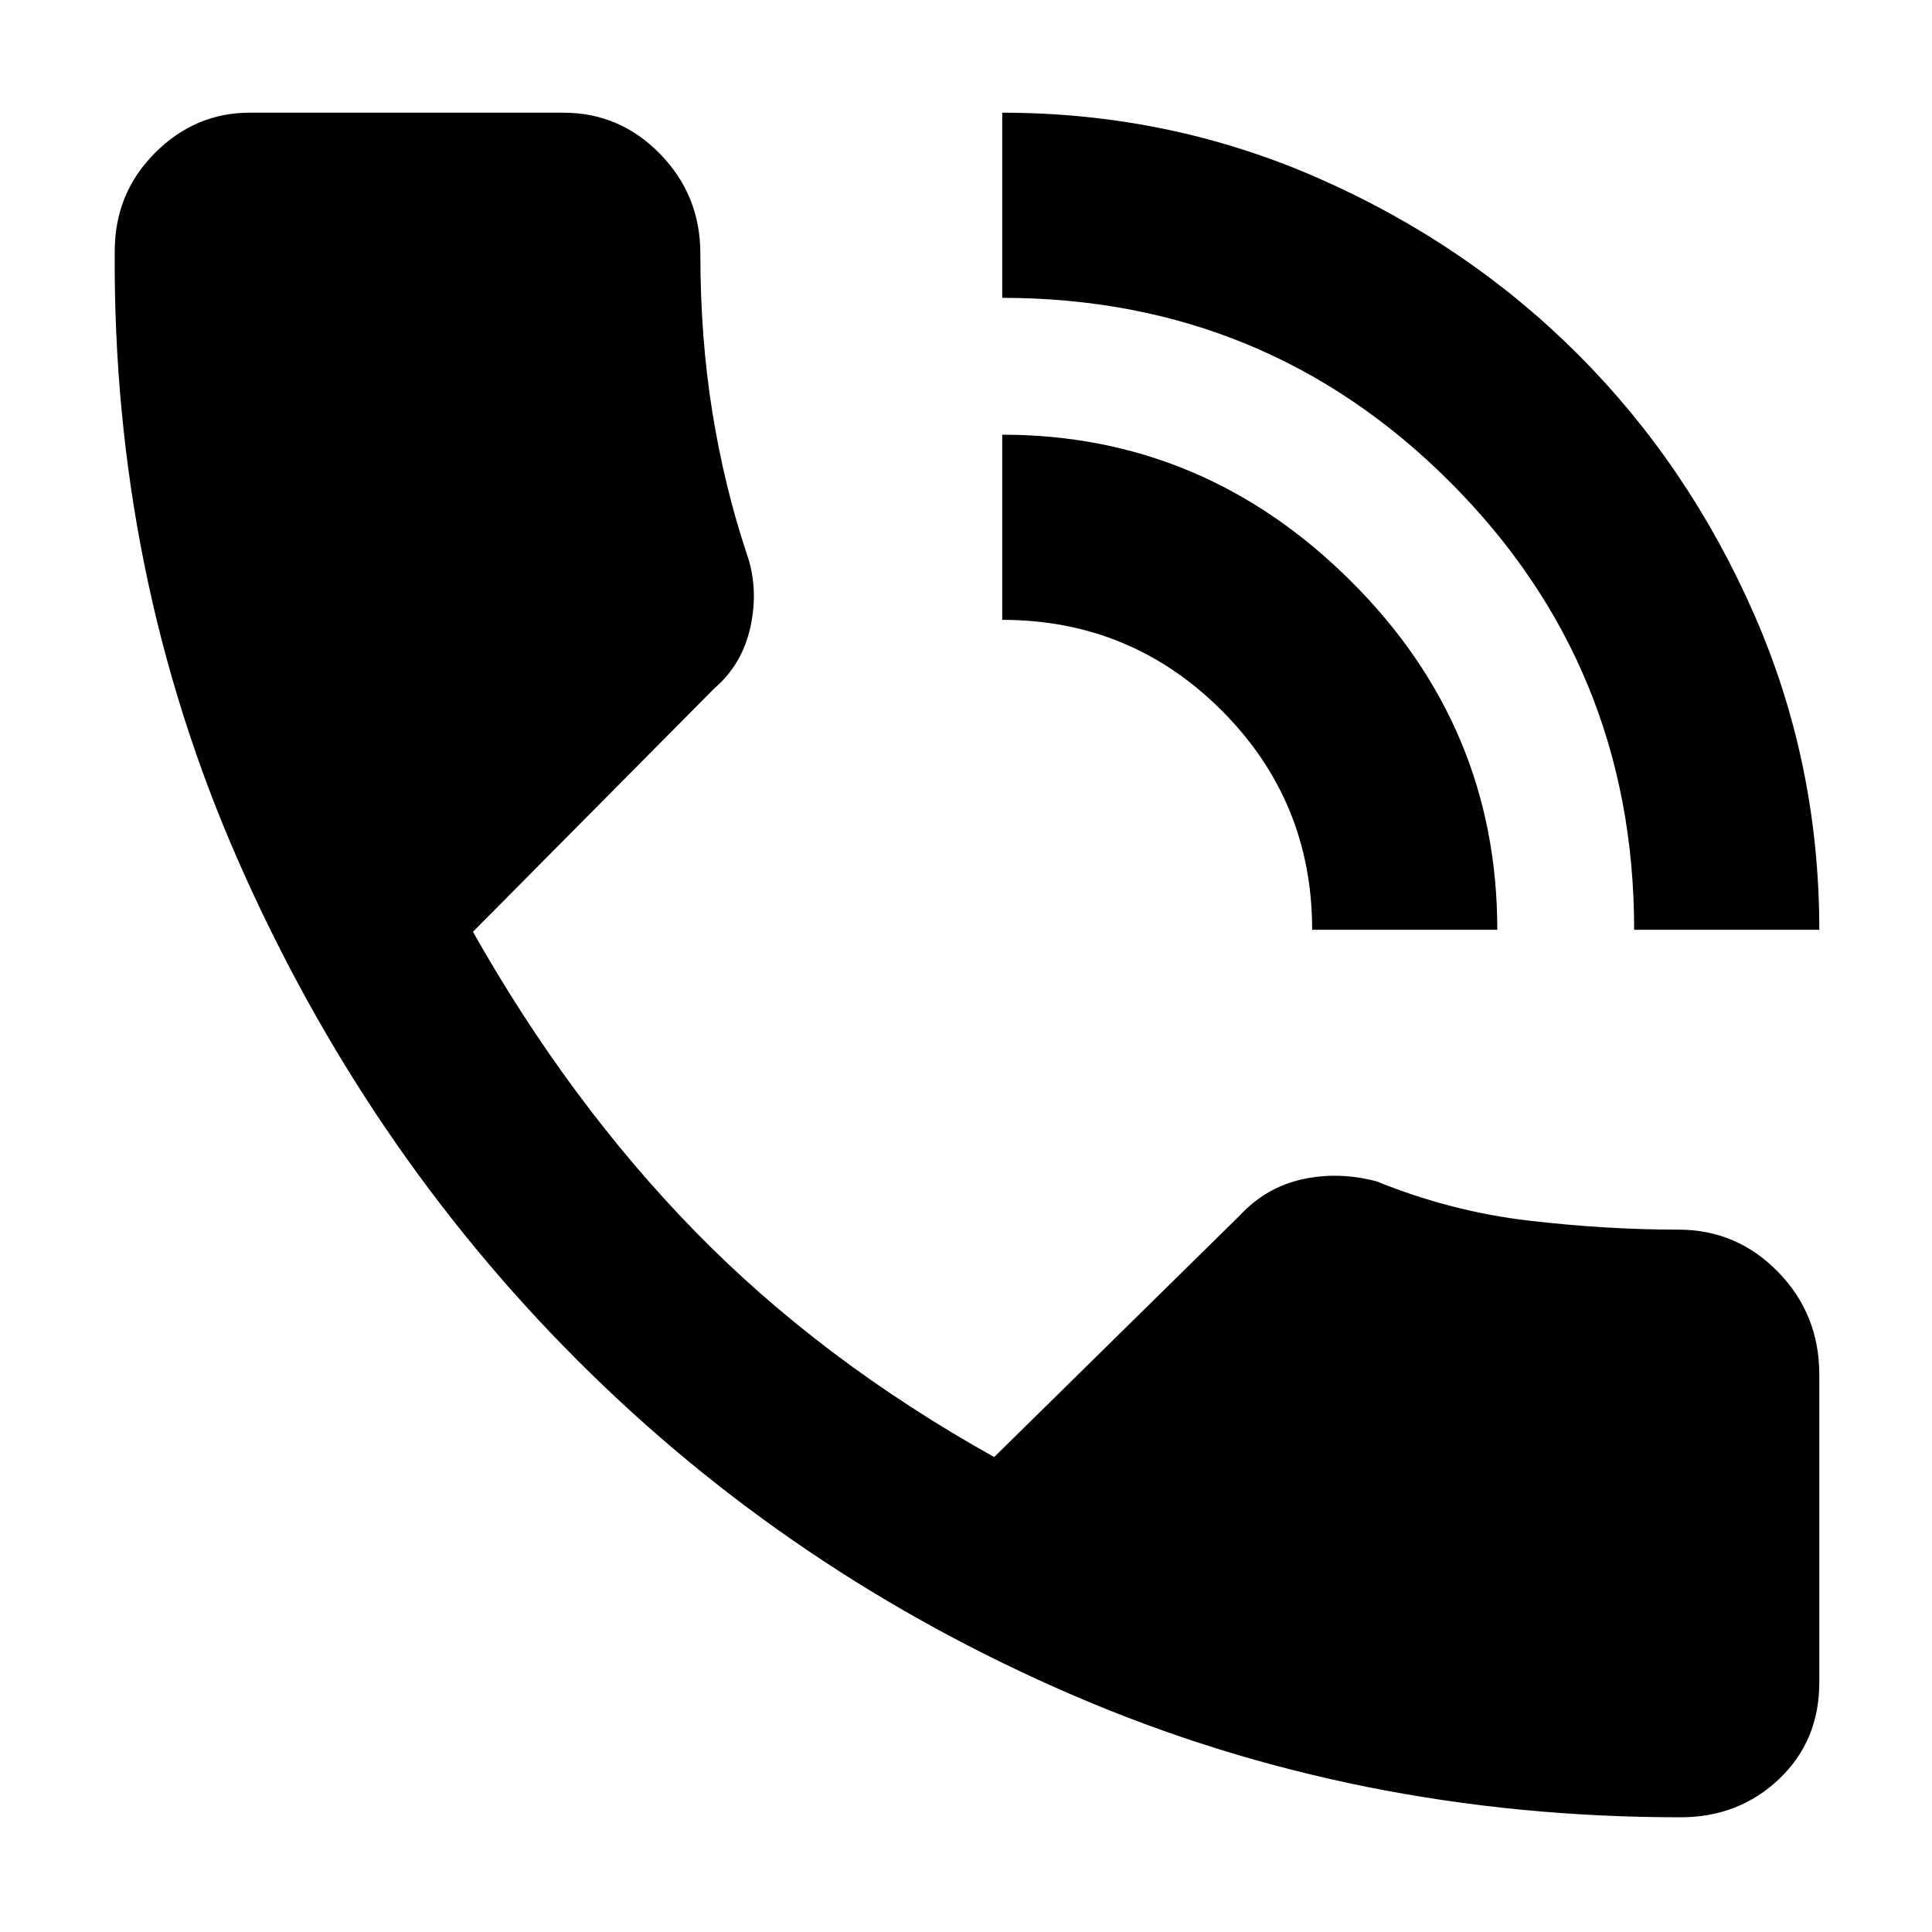 <svg xmlns="http://www.w3.org/2000/svg" height="48" width="48"><path d="M41.75 45.15q-8.05 0-15.075-3.025Q19.65 39.1 14.35 33.8q-5.3-5.3-8.425-12.4Q2.8 14.3 2.85 6.25q0-1.45 1-2.45 1-1 2.35-1H14q1.4 0 2.4 1.025t1 2.475q0 2.1.3 3.95t.85 3.5q.3.85.1 1.8-.2.95-.9 1.55l-6 6.05q2.4 4.25 5.525 7.45 3.125 3.2 7.425 5.6l6.1-6q.65-.7 1.55-.9.9-.2 1.85.05 1.85.75 3.775.975 1.925.225 3.725.225 1.45 0 2.475 1.05 1.025 1.05 1.025 2.55v7.65q0 1.45-1 2.4t-2.45.95ZM40.6 23.1q0-6.55-4.575-11.125T24.9 7.4V2.8q4.15 0 7.85 1.625Q36.45 6.05 39.2 8.8t4.375 6.45q1.625 3.7 1.625 7.85Zm-8 0q0-3.2-2.25-5.45T24.9 15.4v-4.6q5 0 8.65 3.625Q37.2 18.05 37.2 23.1Z"/></svg>